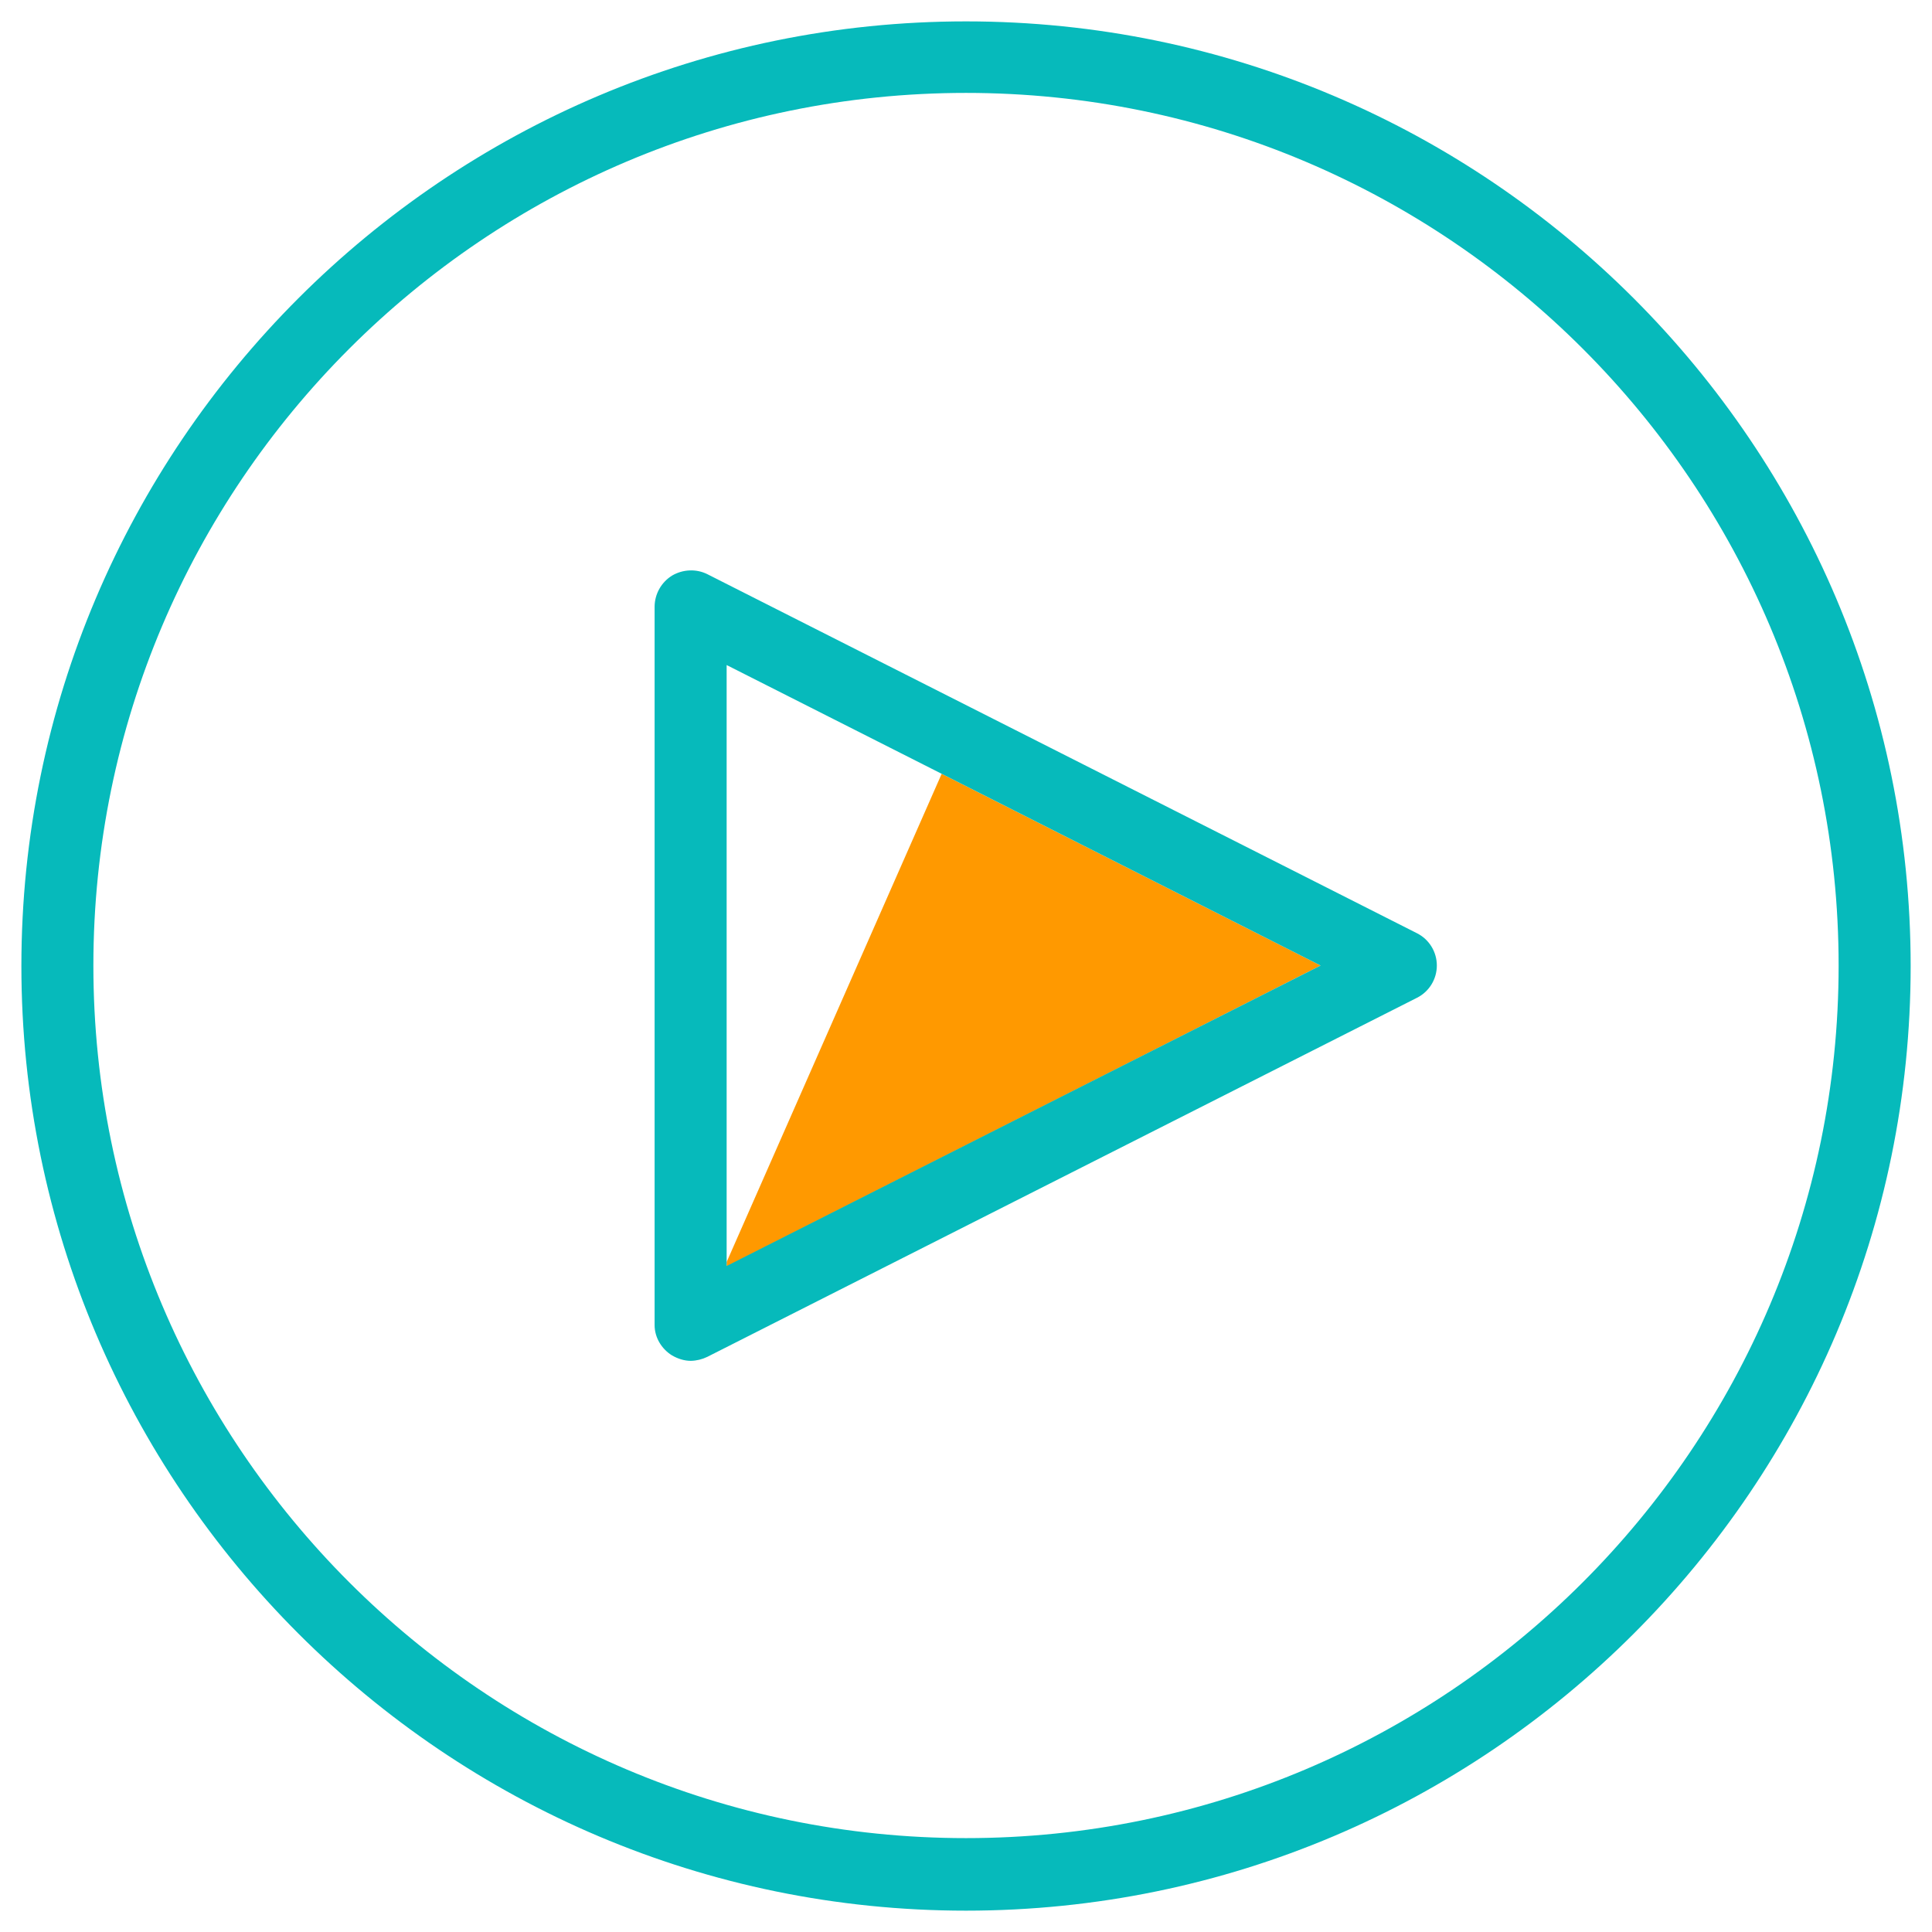 <?xml version="1.0" encoding="UTF-8" standalone="no"?><!-- Generator: Gravit.io --><svg xmlns="http://www.w3.org/2000/svg" xmlns:xlink="http://www.w3.org/1999/xlink" style="isolation:isolate" viewBox="0 0 45.354 45.354" width="45.354pt" height="45.354pt"><g><path d=" M 17.058 29.731 L 31.002 22.666 L 22.106 18.165 L 17.058 29.626 L 17.058 29.731 Z " fill="rgb(255,153,0)"/><path d=" M 22.677 44.853 C 34.907 44.853 44.853 34.907 44.853 22.677 C 44.853 10.447 34.907 0.502 22.677 0.502 C 10.447 0.502 0.502 10.447 0.502 22.677 C 0.502 34.896 10.447 44.853 22.677 44.853 Z  M 22.677 2.181 C 33.975 2.181 43.162 11.368 43.162 22.666 C 43.162 33.963 33.975 43.15 22.677 43.15 C 11.38 43.15 2.192 33.963 2.192 22.666 C 2.192 11.368 11.38 2.181 22.677 2.181 Z  M 15.775 31.818 C 15.915 31.899 16.067 31.946 16.218 31.946 C 16.352 31.943 16.483 31.911 16.603 31.853 L 33.264 23.423 C 33.55 23.279 33.73 22.986 33.73 22.666 C 33.73 22.345 33.55 22.052 33.264 21.908 L 16.603 13.478 C 16.346 13.35 16.032 13.362 15.775 13.513 C 15.525 13.669 15.371 13.941 15.367 14.236 L 15.367 31.107 C 15.367 31.398 15.53 31.666 15.775 31.818 L 15.775 31.818 Z  M 17.058 29.626 L 17.058 15.612 L 22.106 18.165 L 31.002 22.666 L 17.058 29.719 L 17.058 29.626 L 17.058 29.626 Z " fill="rgb(6,186,187)"/></g></svg>